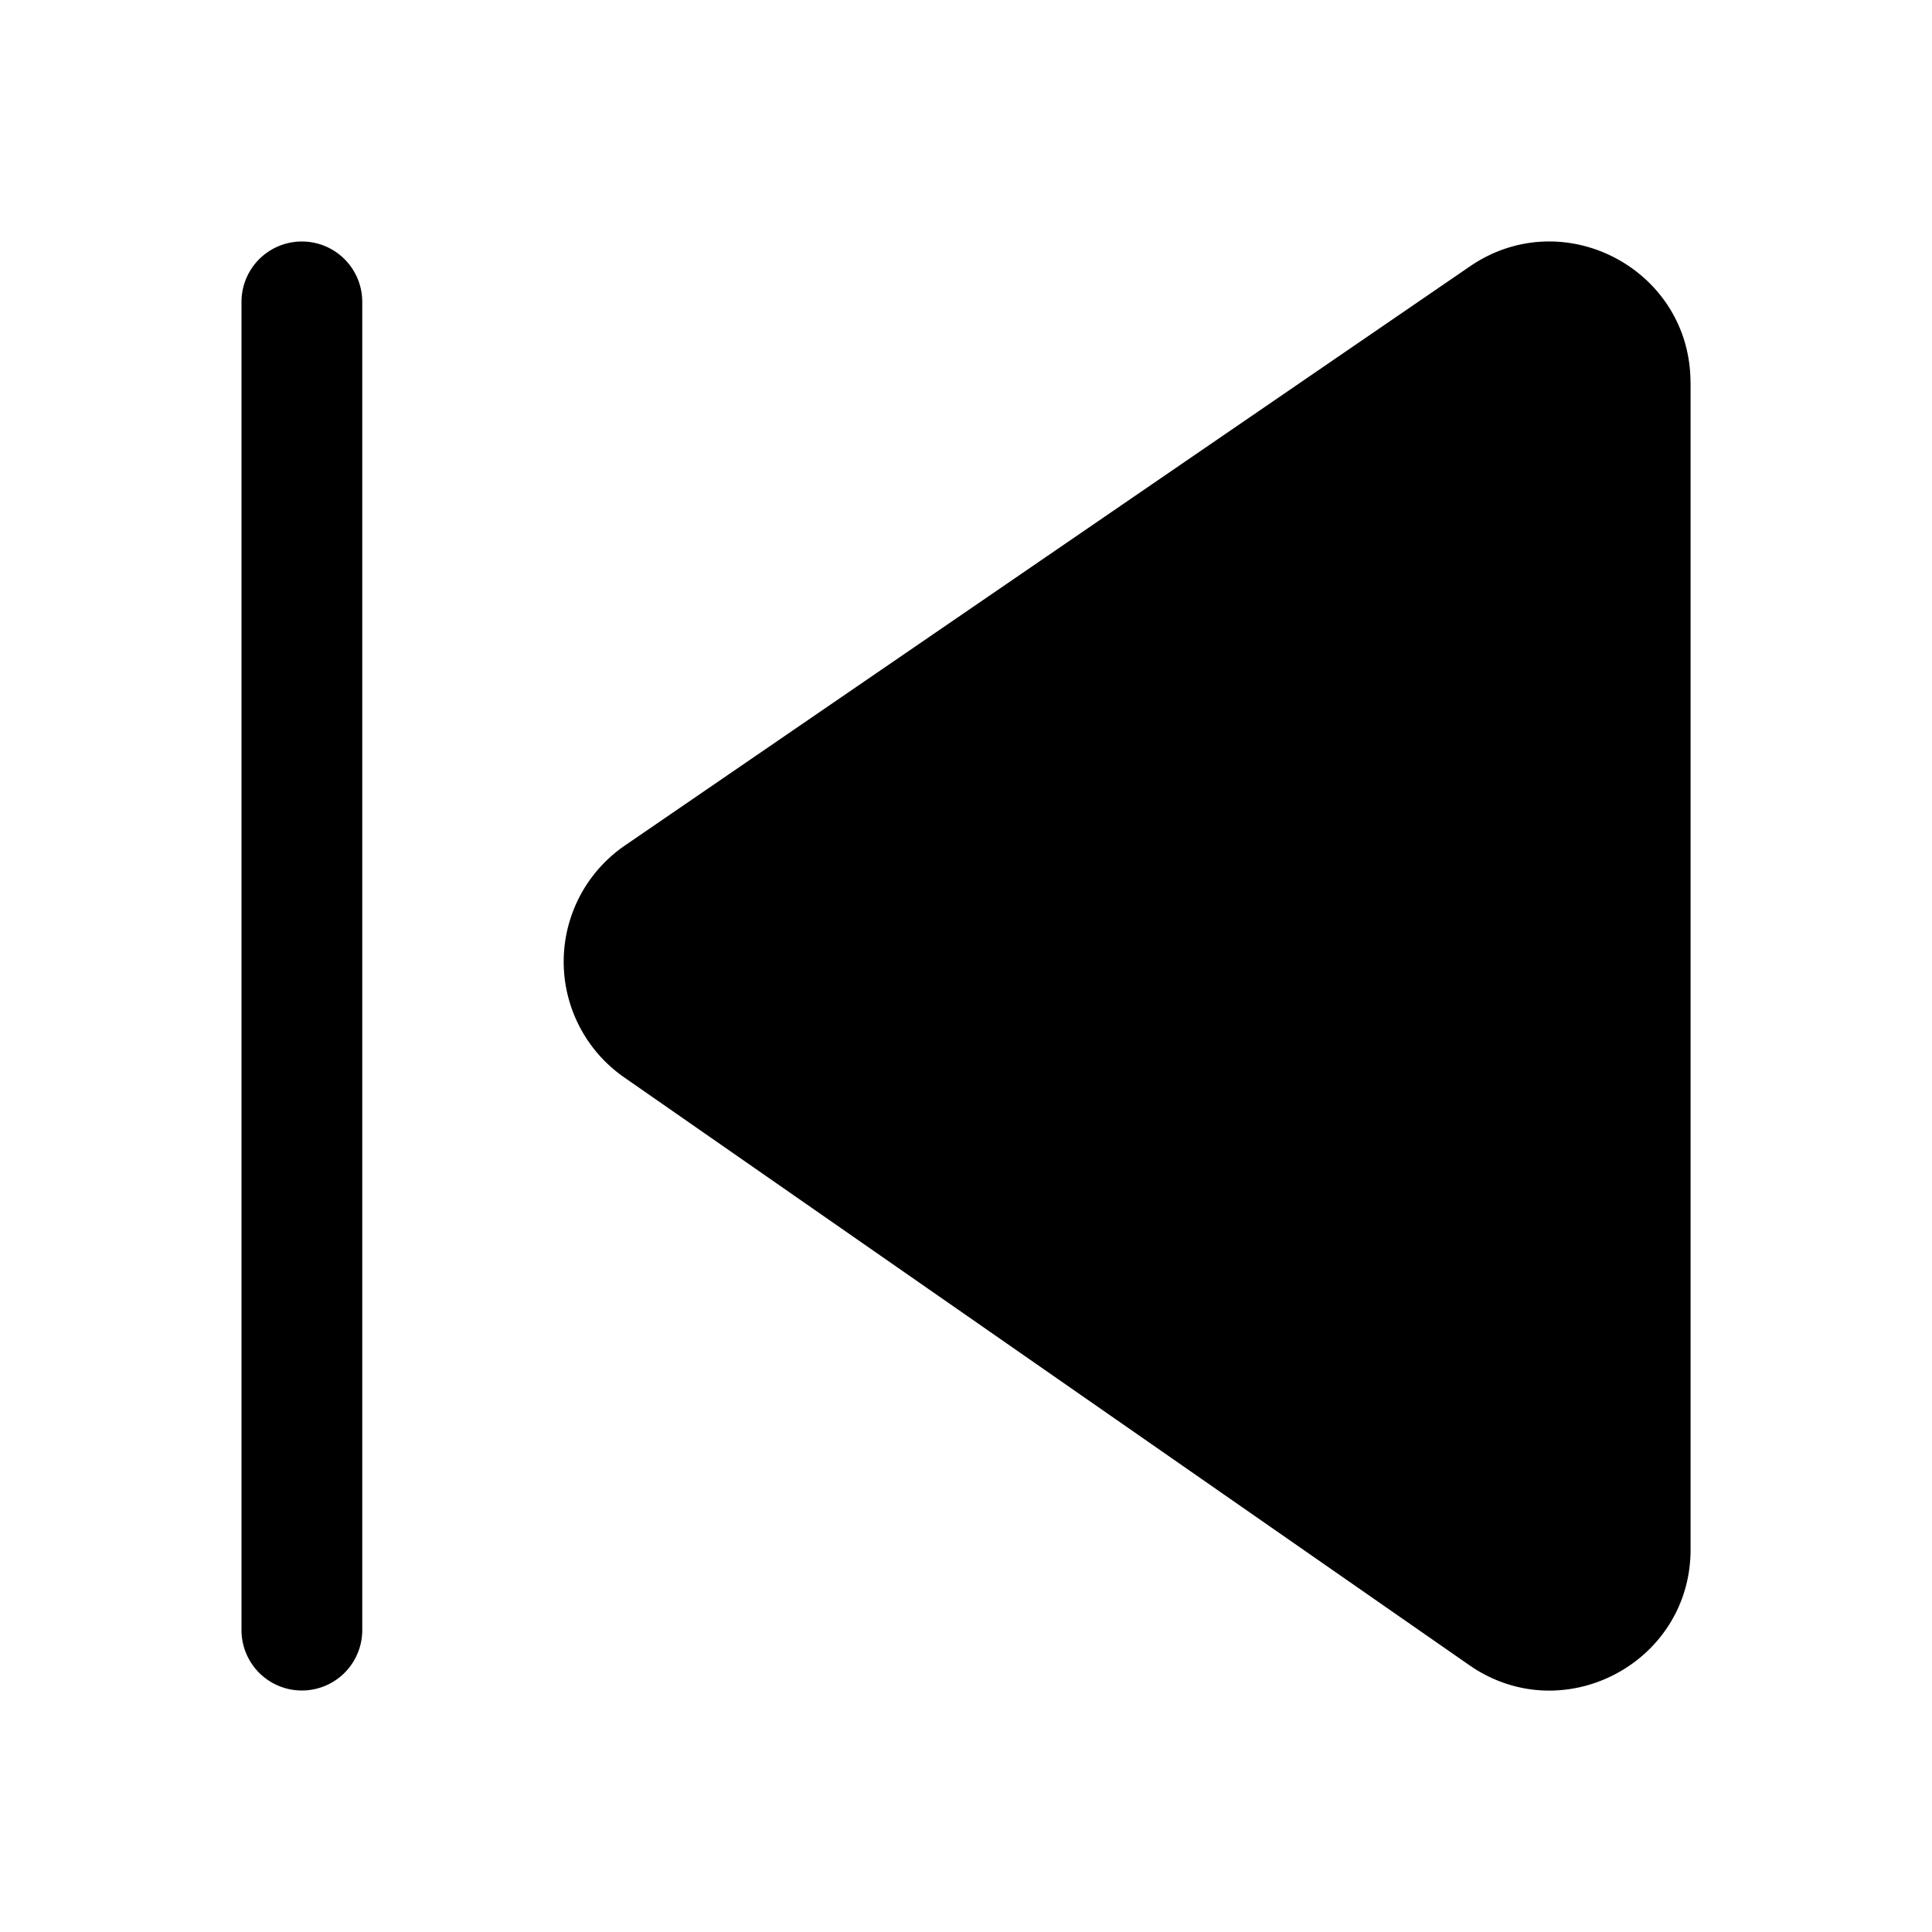 <svg xmlns="http://www.w3.org/2000/svg" xmlns:xlink="http://www.w3.org/1999/xlink" viewBox="0 0 24 24">
  <g fill="none"><path d="M3 3.75a.75.75 0 0 1 1.5 0v16.5a.75.75 0 0 1-1.5 0V3.75zm18 1.003c0-1.408-1.578-2.24-2.74-1.444L7.763 10.503a1.75 1.75 0 0 0-.01 2.88l10.499 7.302c1.16.807 2.749-.024 2.749-1.437V4.753z" fill="currentColor" /></g>
</svg>
